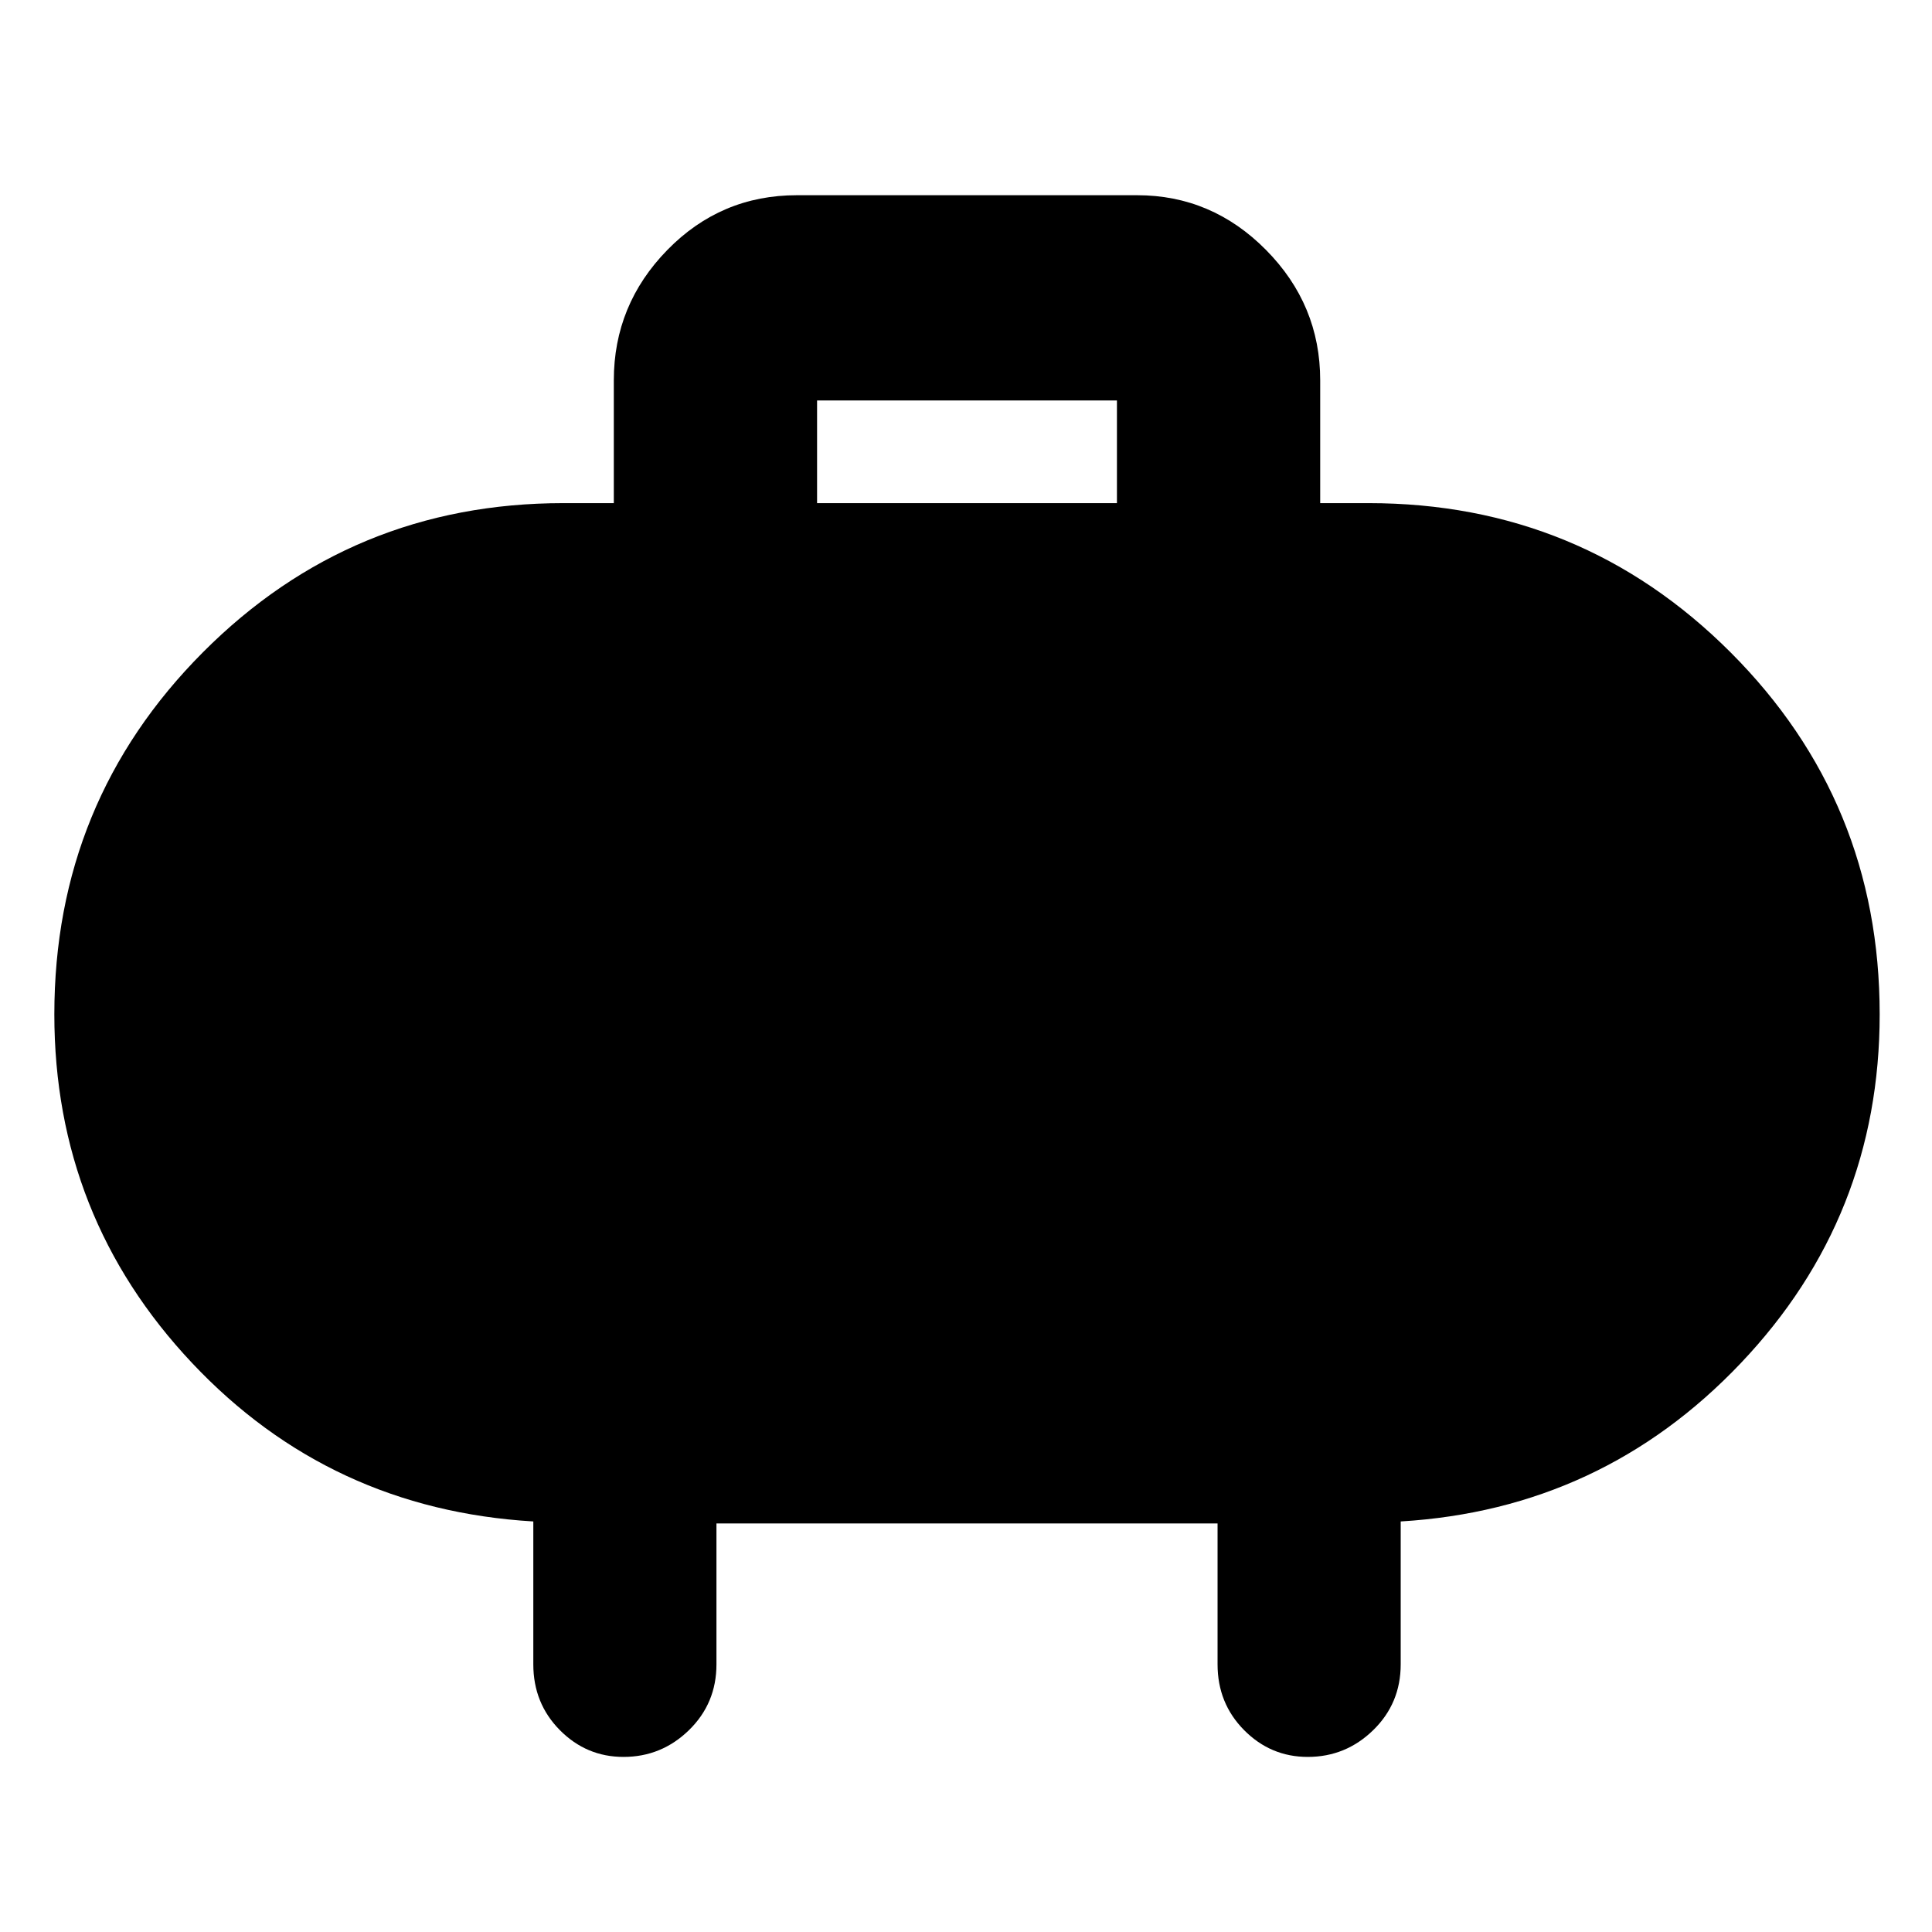 <svg xmlns="http://www.w3.org/2000/svg" height="48" viewBox="0 -960 960 960" width="48"><path d="M406-710h149v-51H406v51Zm-50 507v70q0 19.37-13.65 32.69Q328.7-87 309.82-87q-18.44 0-31.63-13.31Q265-113.63 265-133v-71q-101-6-169.5-78.67Q27-355.33 27-456q0-105.75 73.83-179.88Q174.67-710 280-710h25v-61q0-37.59 26.59-64.79Q358.19-863 396-863h169q37.17 0 64.09 27.21Q656-808.59 656-771v61h24q105.75 0 179.88 74.12Q934-561.75 934-456q0 100.67-69 173.33Q796-210 696-204v71q0 19.37-13.65 32.69Q668.7-87 649.82-87q-18.44 0-31.63-13.31Q605-113.63 605-133v-70H356Z"/></svg>